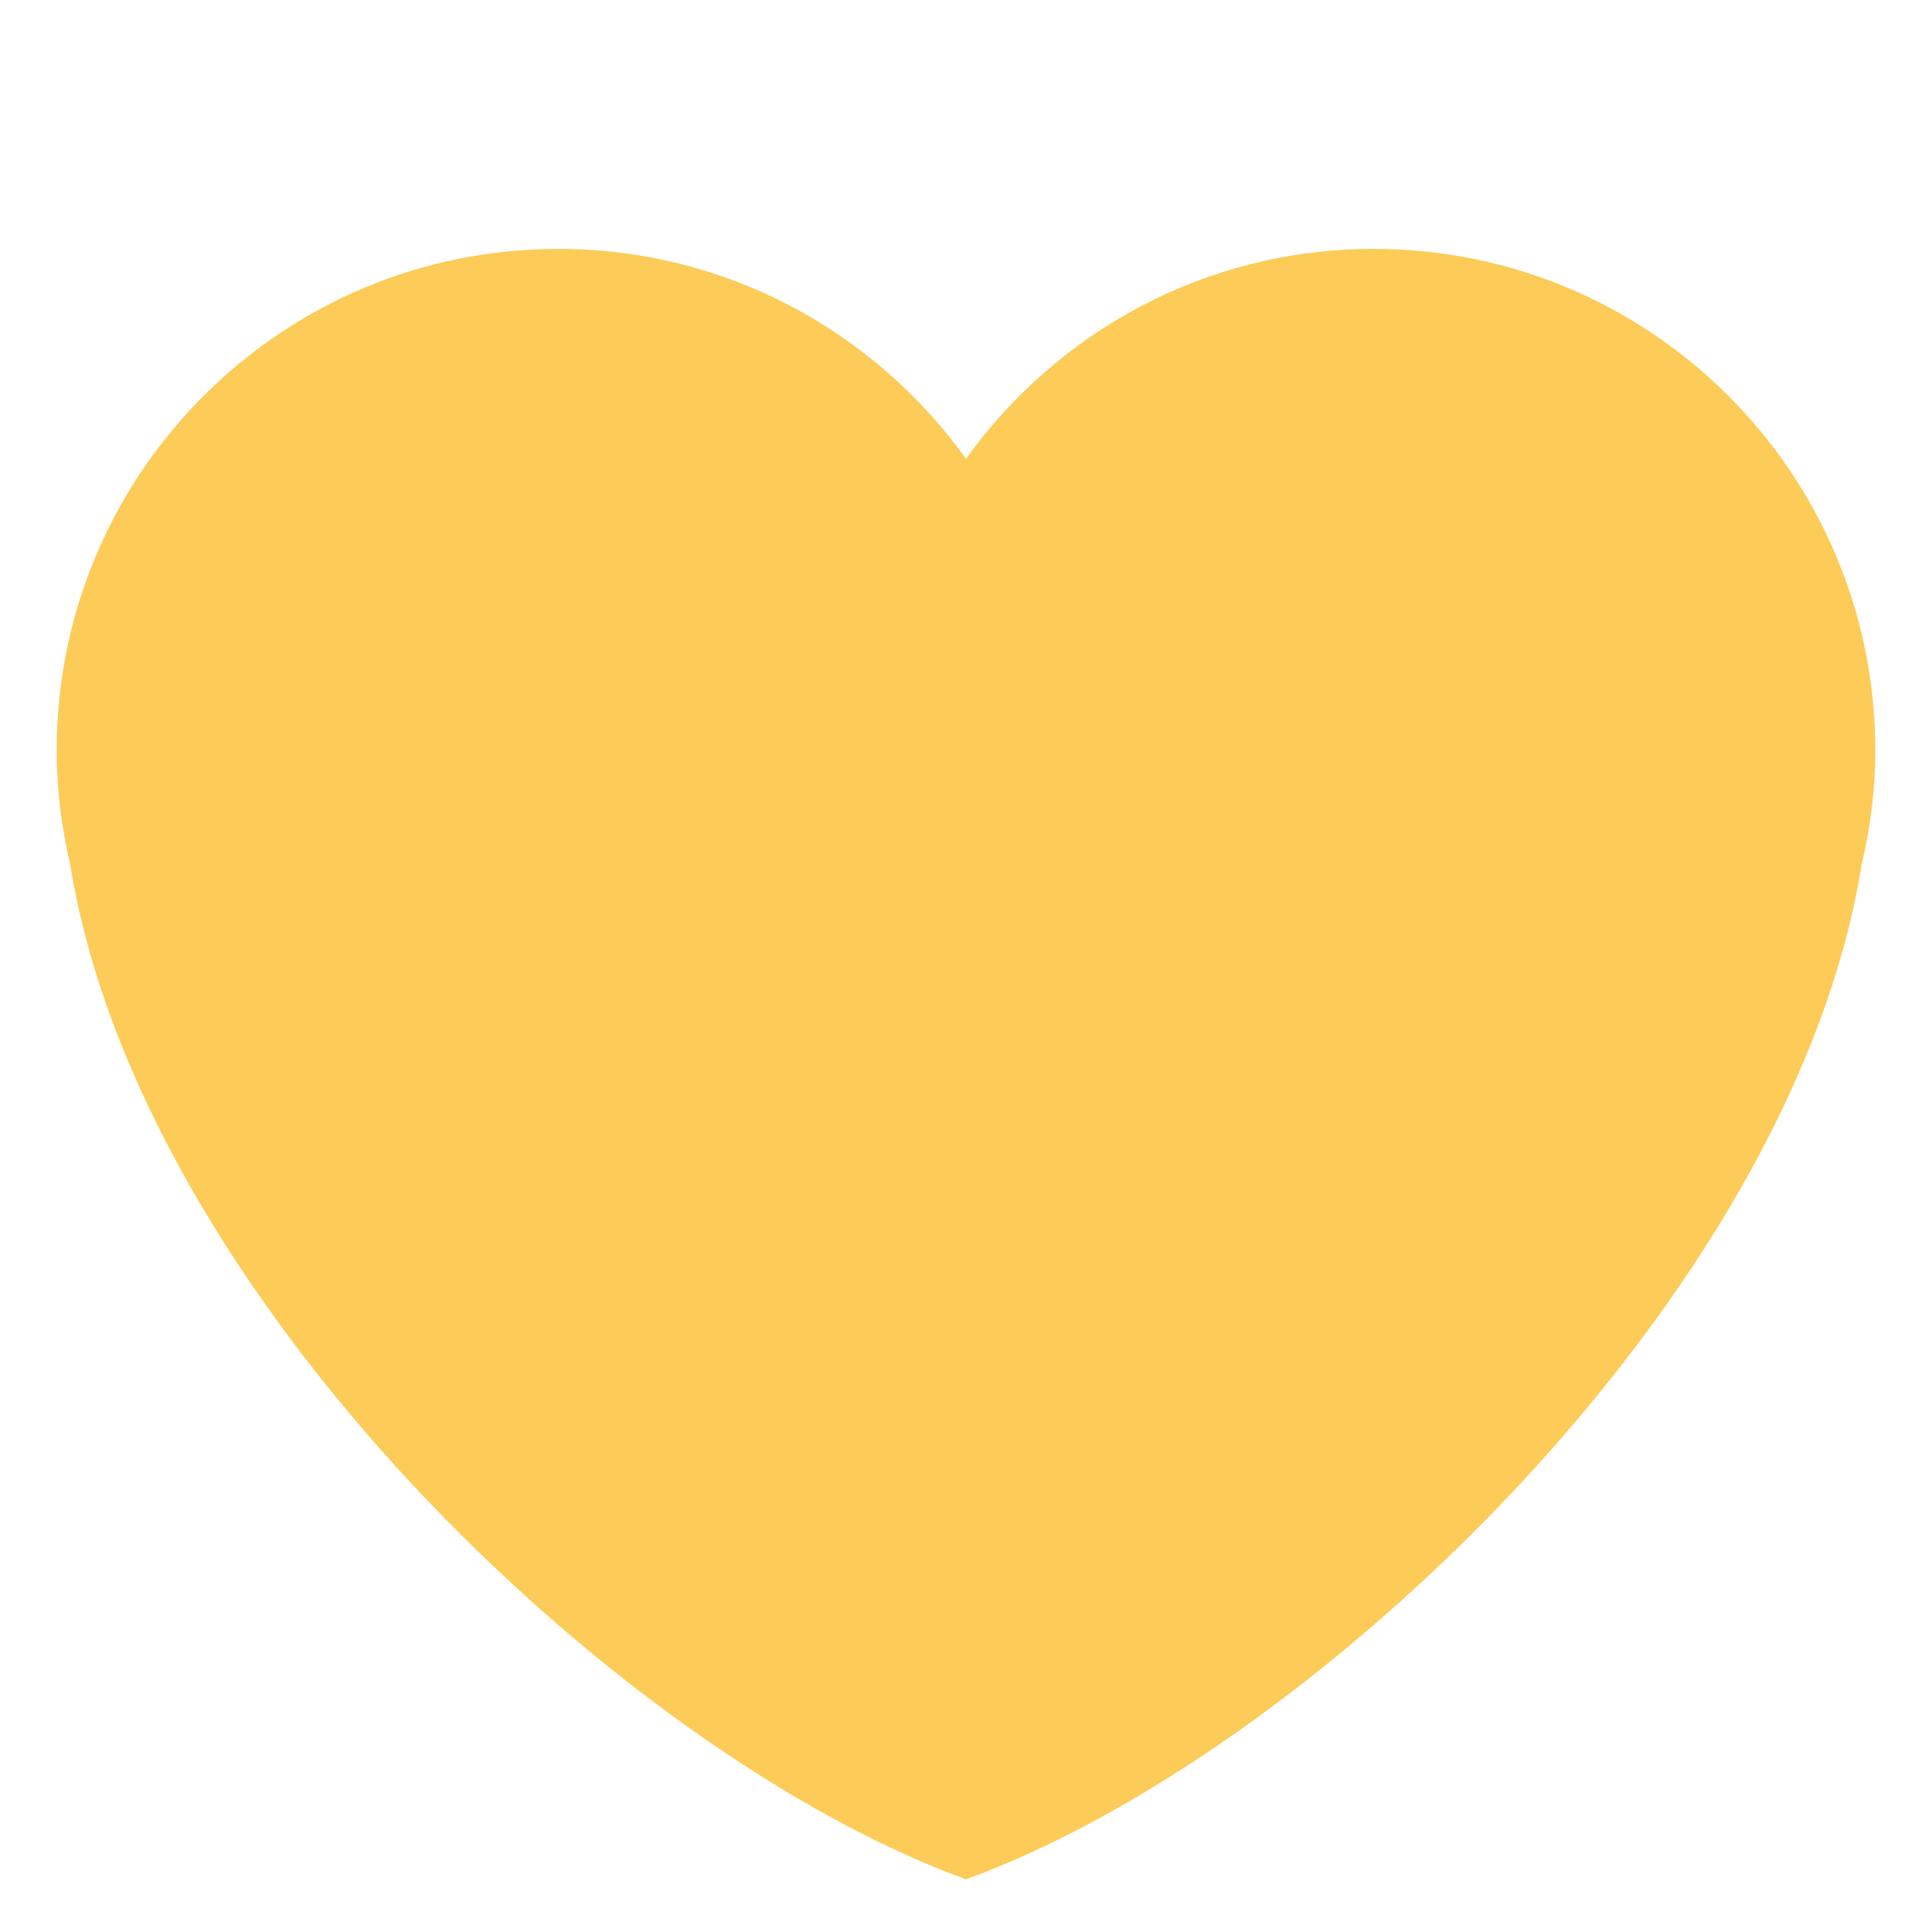 <?xml version="1.0" standalone="no"?><!-- Generator: Gravit.io --><svg xmlns="http://www.w3.org/2000/svg" xmlns:xlink="http://www.w3.org/1999/xlink" style="isolation:isolate" viewBox="0 0 256 256" width="256" height="256"><defs><clipPath id="_clipPath_XCsVxegGT8aXxUhwP47svzcv5LG7hoDy"><rect width="256" height="256"/></clipPath></defs><g clip-path="url(#_clipPath_XCsVxegGT8aXxUhwP47svzcv5LG7hoDy)"><g id="1f49b"><g id="g12"><clipPath id="_clipPath_ChD5pP5LNqgPbuNsxnjFN6edYMG8RNx0"><path d=" M 0 13 L 256 13 L 256 269 L 0 269 L 0 13 Z " fill="rgb(255,255,255)"/></clipPath><g clip-path="url(#_clipPath_ChD5pP5LNqgPbuNsxnjFN6edYMG8RNx0)"><g id="g14"><g id="g20"><path d=" M 248.487 99.457 C 248.487 62.741 218.724 32.978 182.015 32.978 C 159.729 32.978 140.064 43.979 127.999 60.795 C 115.94 43.979 96.268 32.978 73.989 32.978 C 37.274 32.978 7.51 62.741 7.51 99.457 C 7.51 104.658 8.17 109.697 9.302 114.555 C 18.538 171.899 82.296 232.409 127.999 249.022 C 173.695 232.409 237.466 171.899 246.682 114.555 C 247.827 109.697 248.487 104.658 248.487 99.457 Z " fill="rgb(253,203,88)"/></g></g></g></g></g></g></svg>